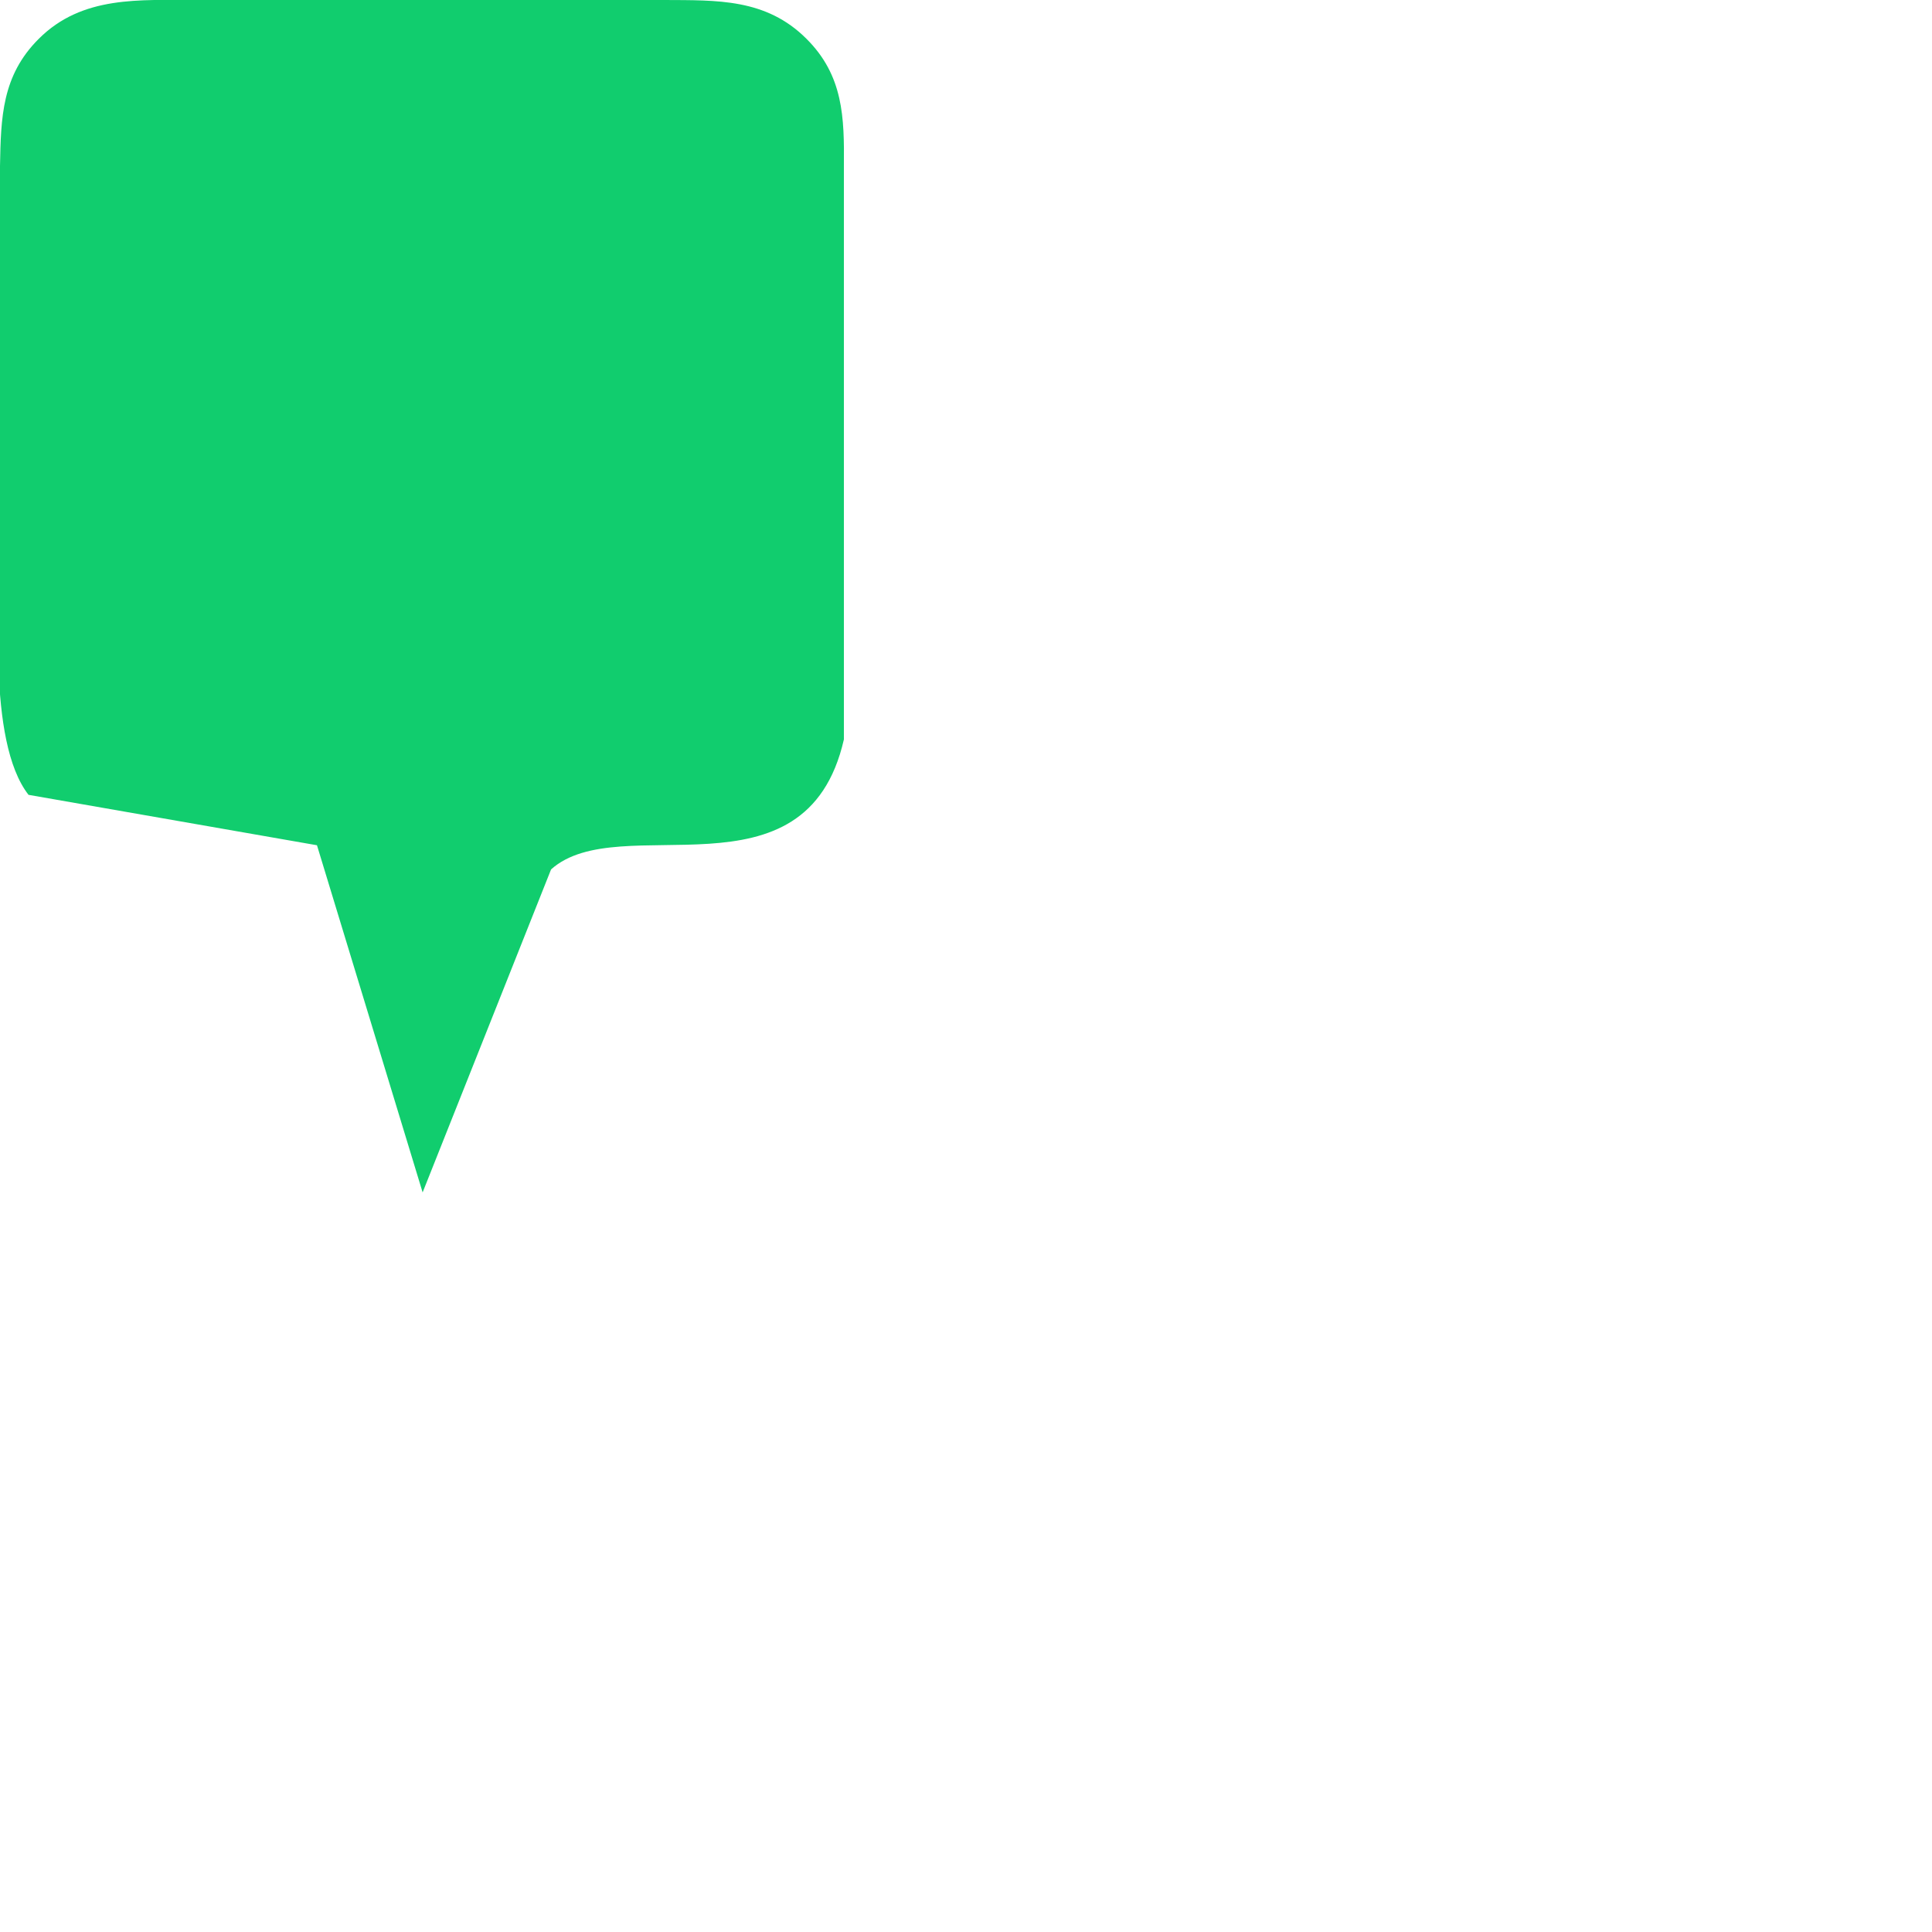 <?xml version="1.0" encoding="UTF-8" standalone="no"?>
<!DOCTYPE svg PUBLIC "-//W3C//DTD SVG 20010904//EN"
              "http://www.w3.org/TR/2001/REC-SVG-20010904/DTD/svg10.dtd">

<svg xmlns="http://www.w3.org/2000/svg"
     width="11.376in" height="11.376in"
     viewBox="0 0 128 128">
  <path id="选区"
        fill="#11CD6E" stroke="none" stroke-width="0"
               d="M 1.89,52.66
                  C -0.90,49.08 0.00,39.62 0.00,35.00
                    0.00,35.00 0.00,11.00 0.00,11.00
                    0.06,7.78 0.12,5.01 2.57,2.57
                    5.45,-0.31 9.26,0.01 13.00,0.00
                    13.00,0.00 44.00,0.00 44.00,0.00
                    47.50,0.02 50.75,-0.11 53.43,2.57
                    55.88,5.01 55.94,7.78 55.91,11.00
                    55.91,11.00 55.91,43.00 55.91,43.00
                    55.91,43.00 55.91,48.99 55.91,48.99
                    53.39,60.02 41.06,53.52 36.51,57.60
                    36.51,57.60 28.00,79.00 28.00,79.00
                    28.00,79.00 21.00,56.00 21.00,56.00" />

</svg>
